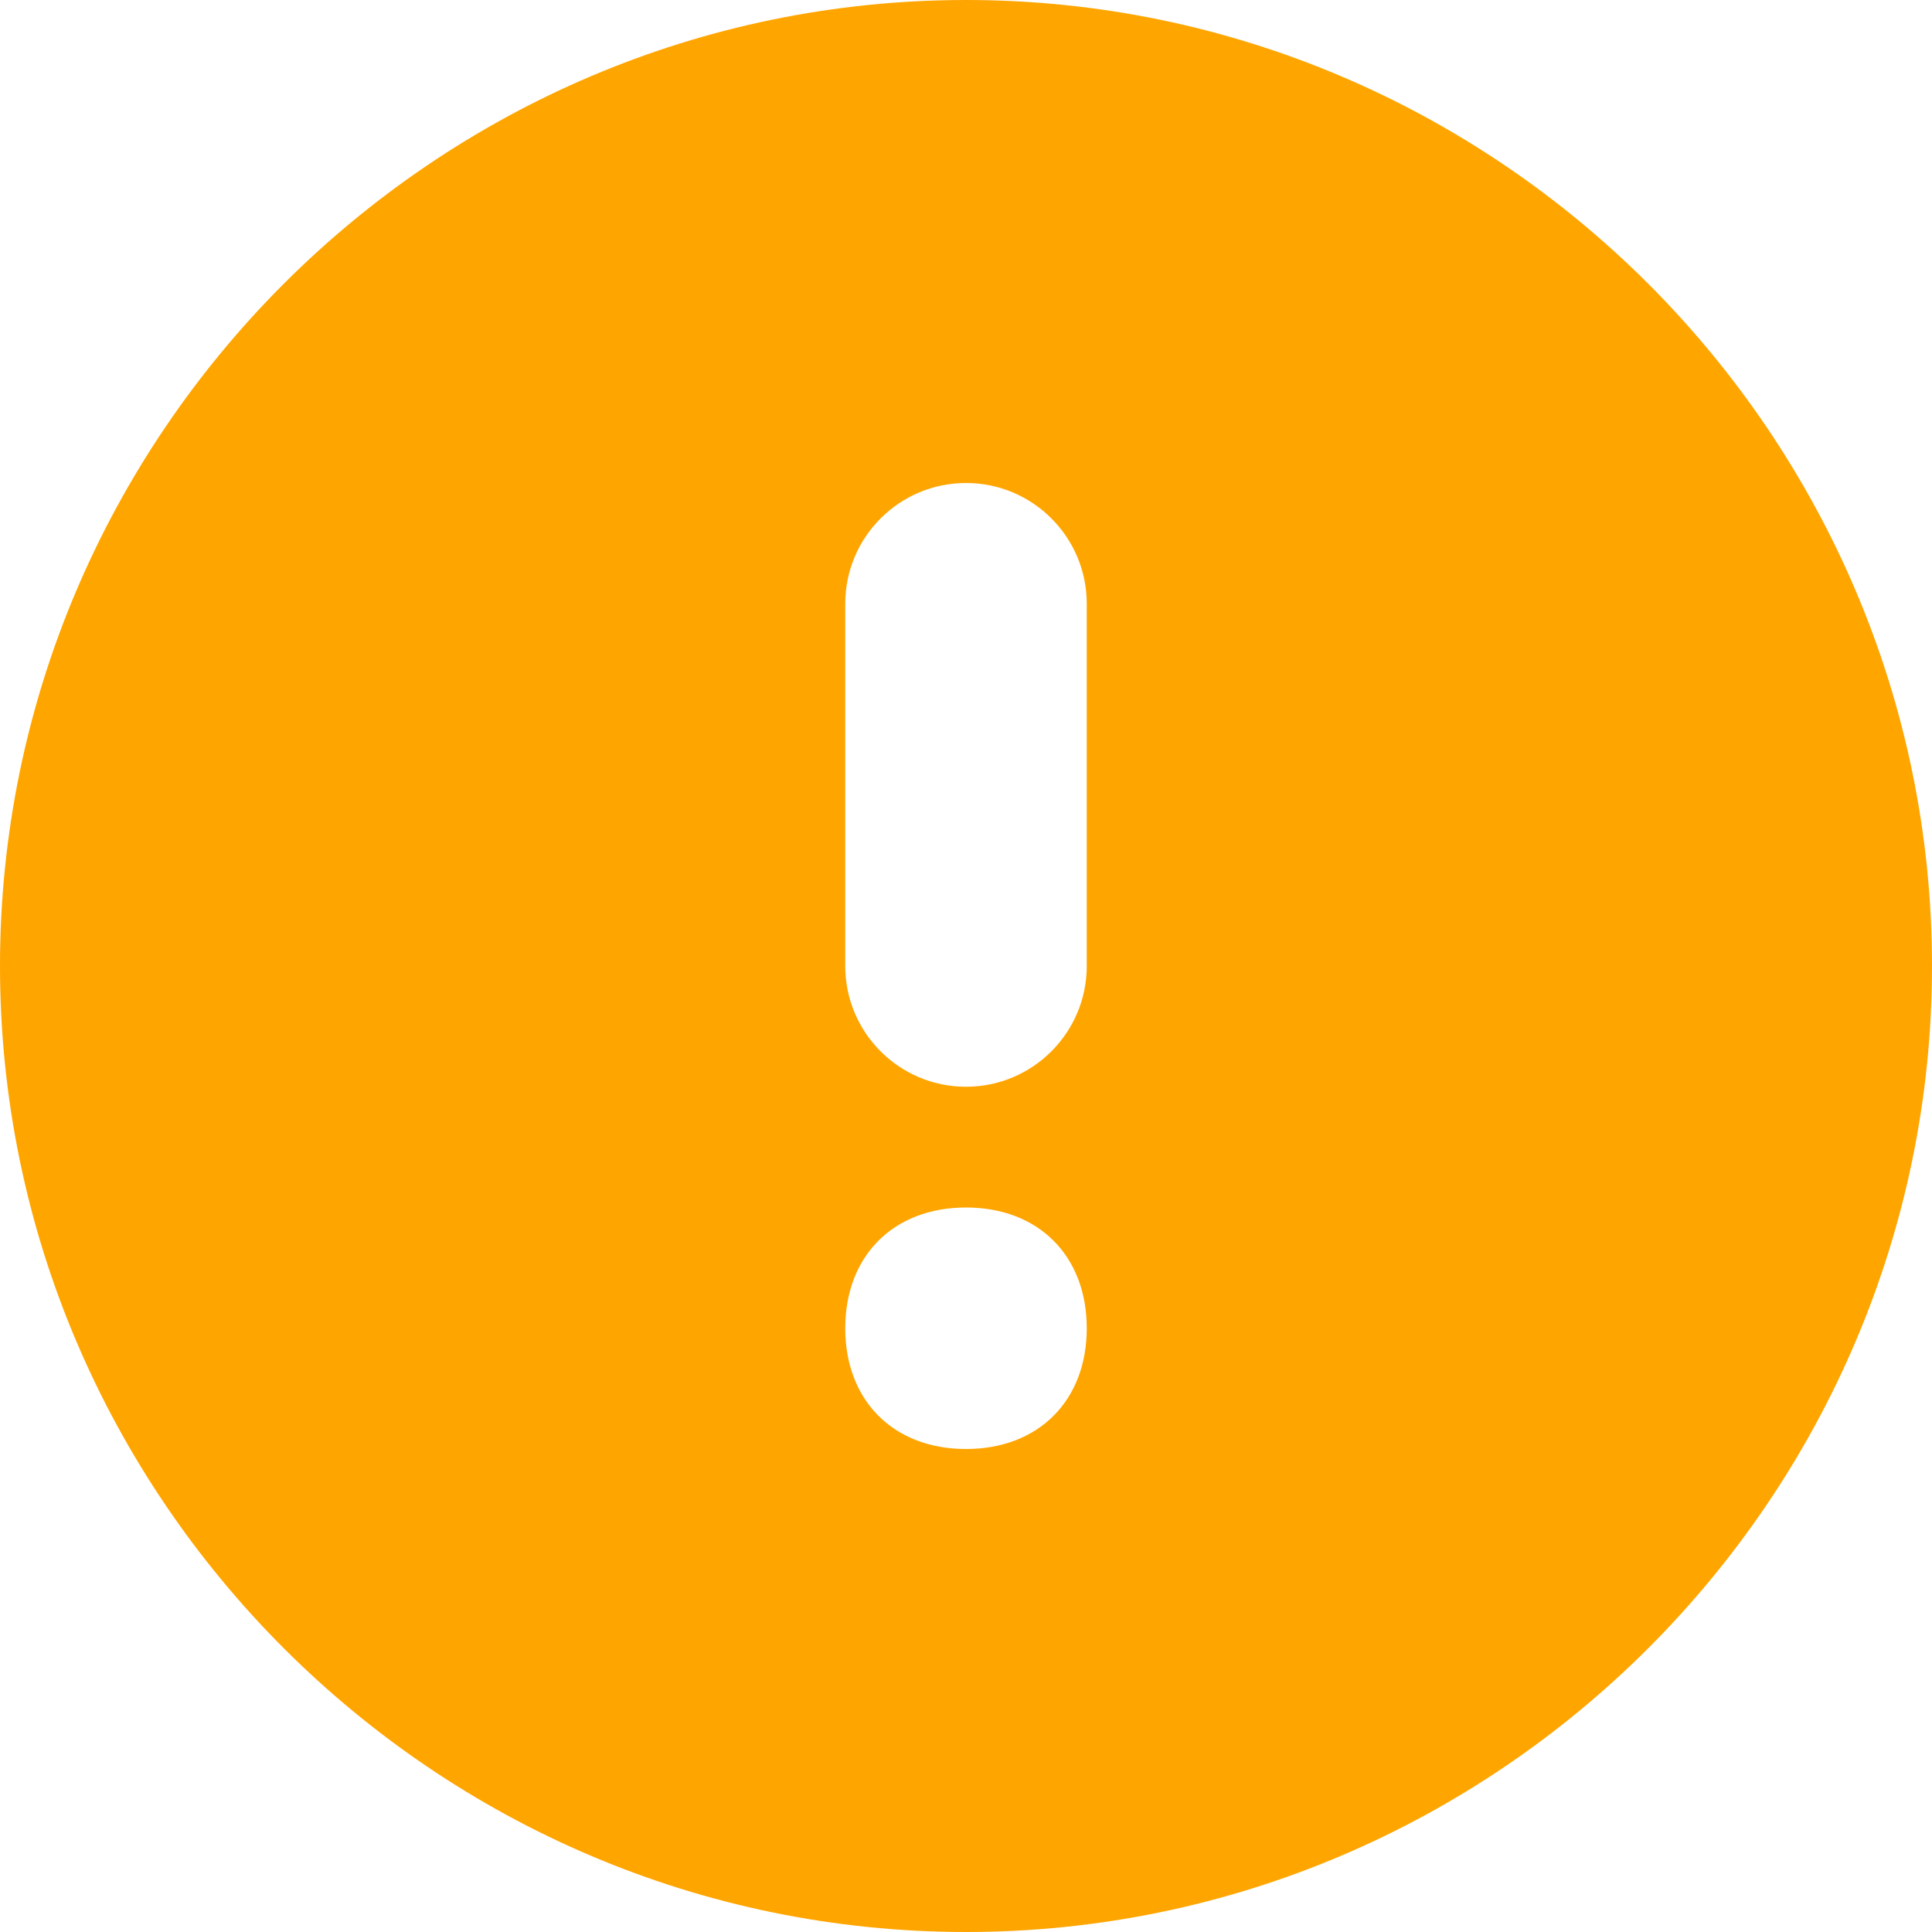 <svg width="20" height="20" viewBox="0 0 20 20" fill="orange" xmlns="http://www.w3.org/2000/svg">
<g clip-path="url(#clip0_7700_21802)">
<path d="M10 0C4.5 0 0 4.5 0 10C0 15.5 4.5 20 10 20C15.5 20 20 15.5 20 10C20 4.5 15.5 0 10 0ZM10 15C9.25 15 8.75 14.5 8.75 13.75C8.75 13 9.25 12.5 10 12.5C10.75 12.5 11.25 13 11.25 13.75C11.25 14.5 10.75 15 10 15ZM11.25 10C11.25 10.69 10.69 11.25 10 11.25C9.31 11.25 8.75 10.69 8.75 10V6.25C8.75 5.56 9.31 5 10 5C10.69 5 11.25 5.56 11.25 6.25V10Z" fill="orange"/>
</g>
<defs>
<clipPath id="clip0_7700_21802">
<rect width="20" height="20" fill="orange"/>
</clipPath>
</defs>
</svg>
